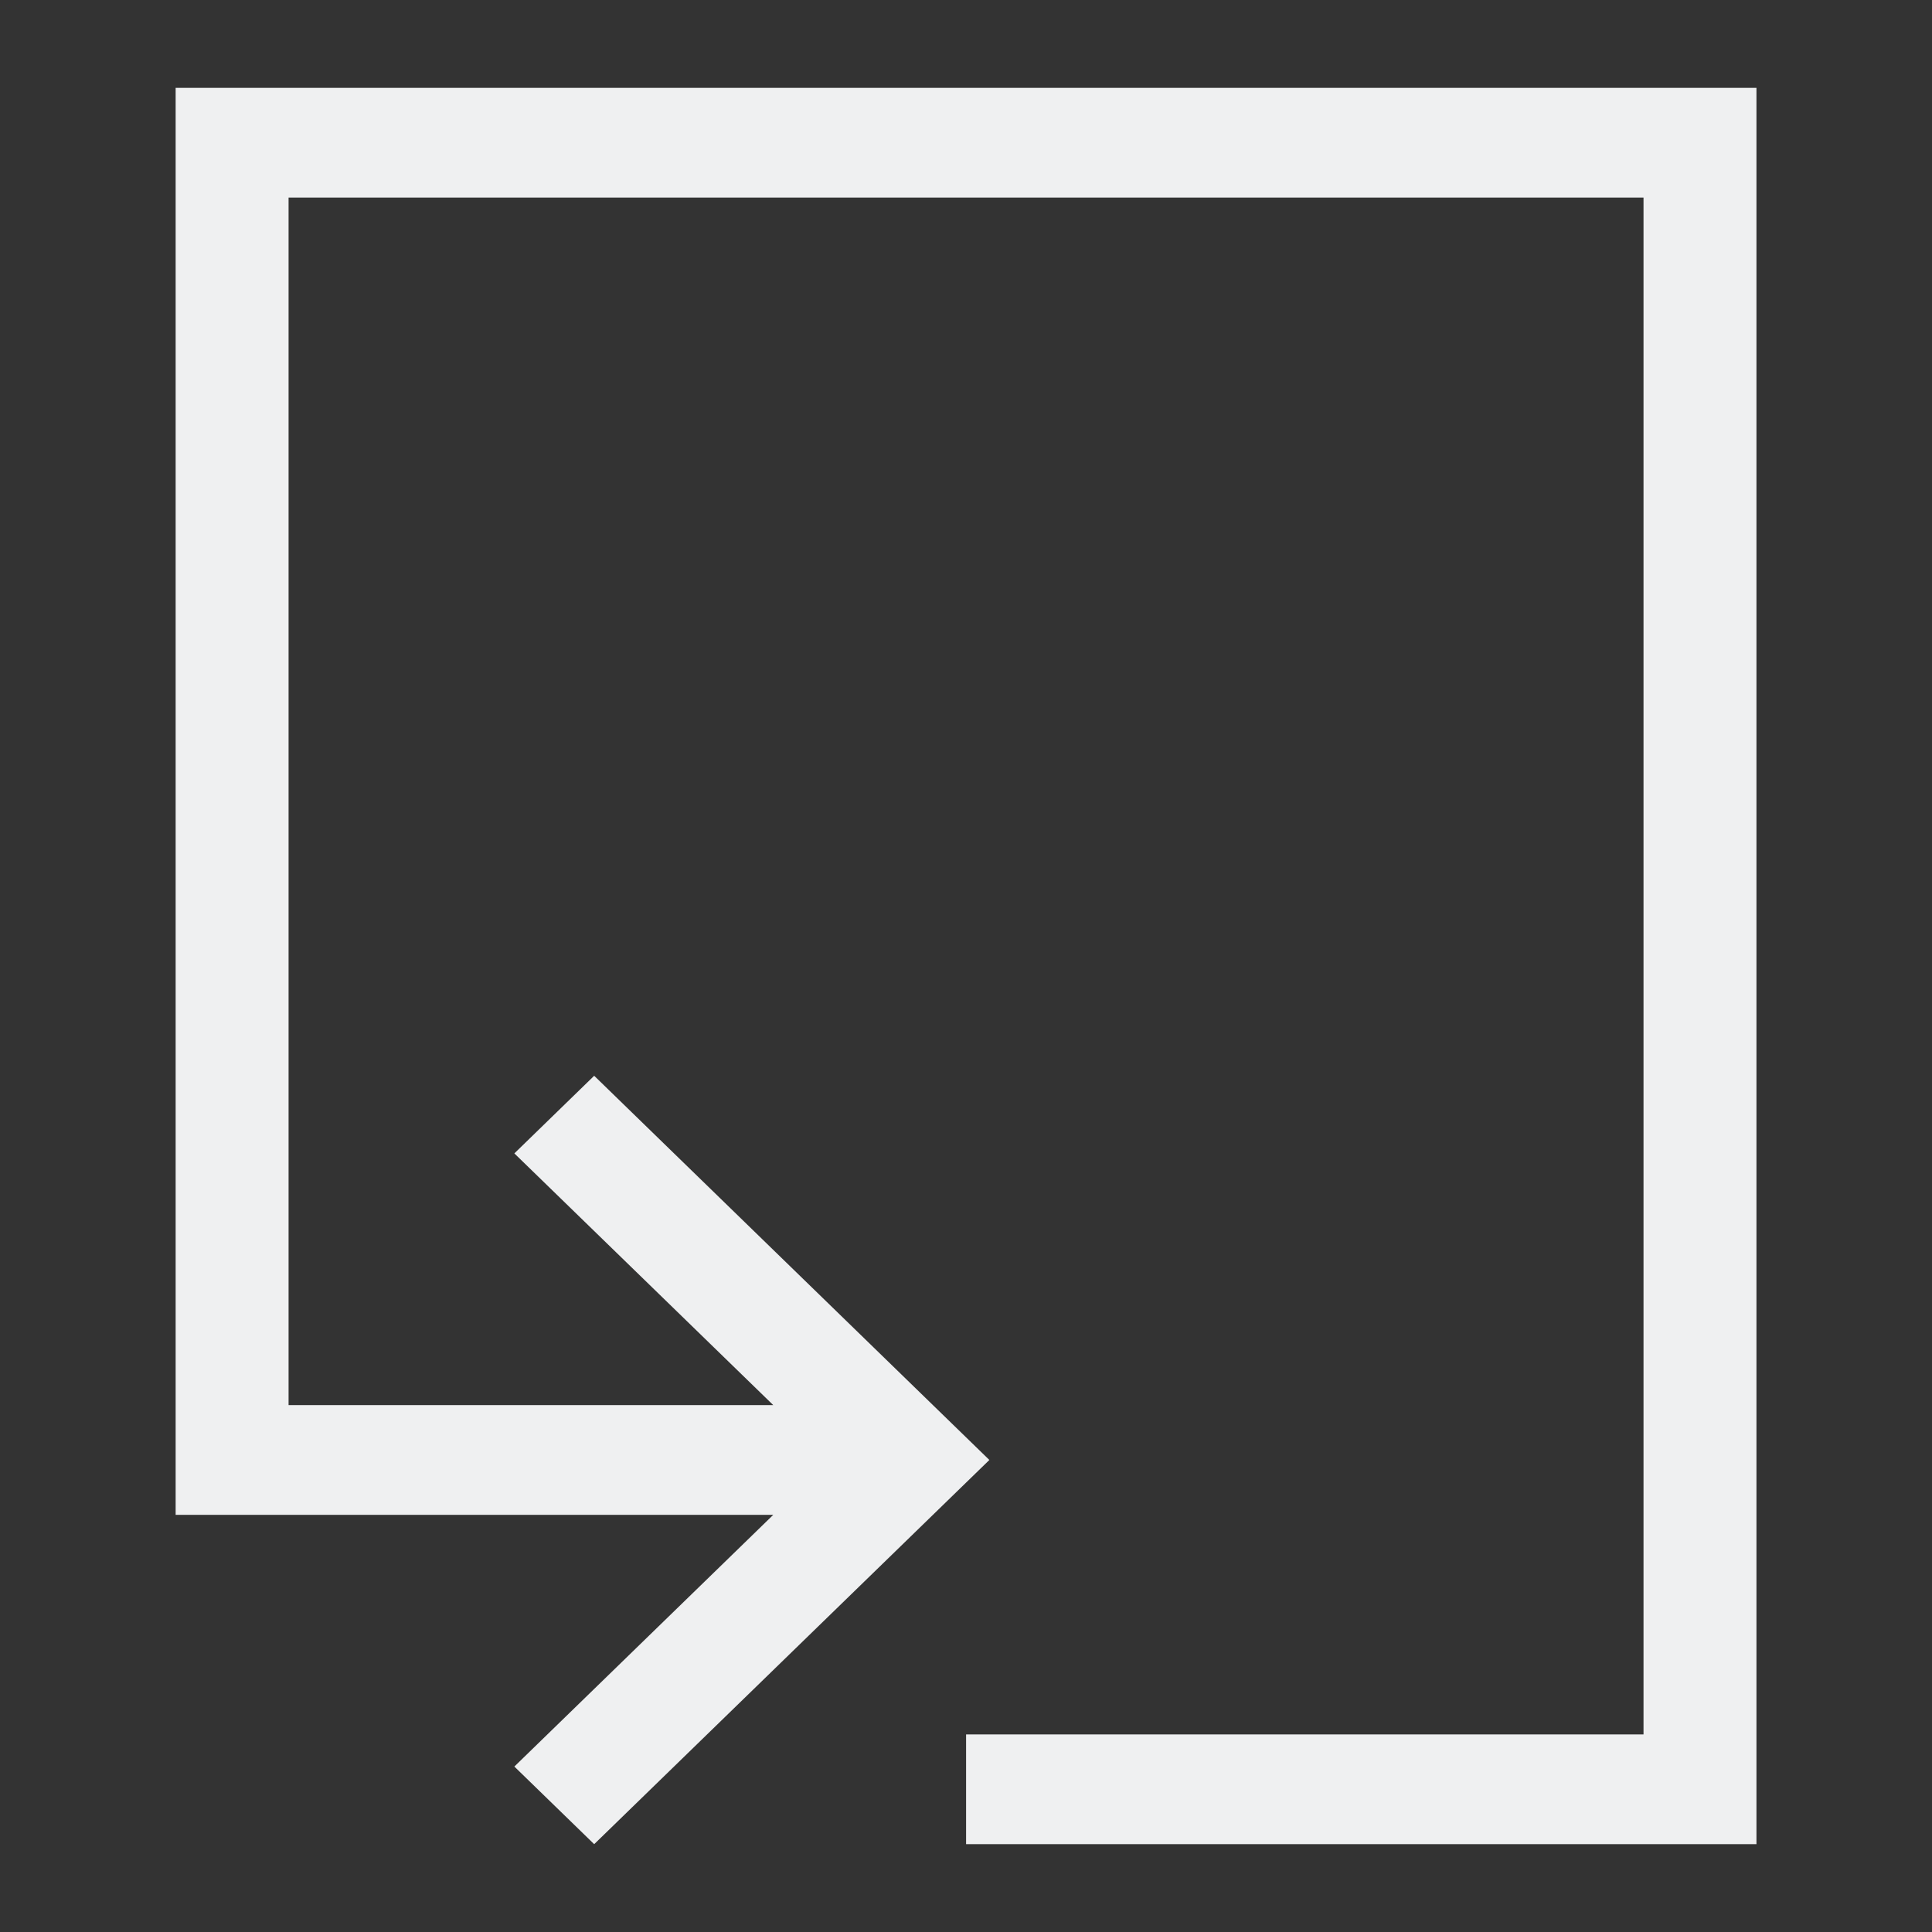 <?xml version="1.0" encoding="UTF-8"?>
<svg version="1.1" viewBox="0 0 22 22" xmlns="http://www.w3.org/2000/svg"><rect x="0" y="0" width="22" height="22" fill="#333333" stroke="none"/><defs><style type="text/css">.ColorScheme-Text {
        color:#eff0f1;
      }</style></defs><path class="ColorScheme-Text" d="m2 1v16.25h6.805l-2.948 2.866 0.909 0.884 4.5-4.375-4.5-4.375-0.909 0.884 2.948 2.866h-5.519v-13.75h15.429v17.5h-7.714v1.25h9v-20h-1.286z" color="#eff0f1" fill="currentColor"/></svg>
